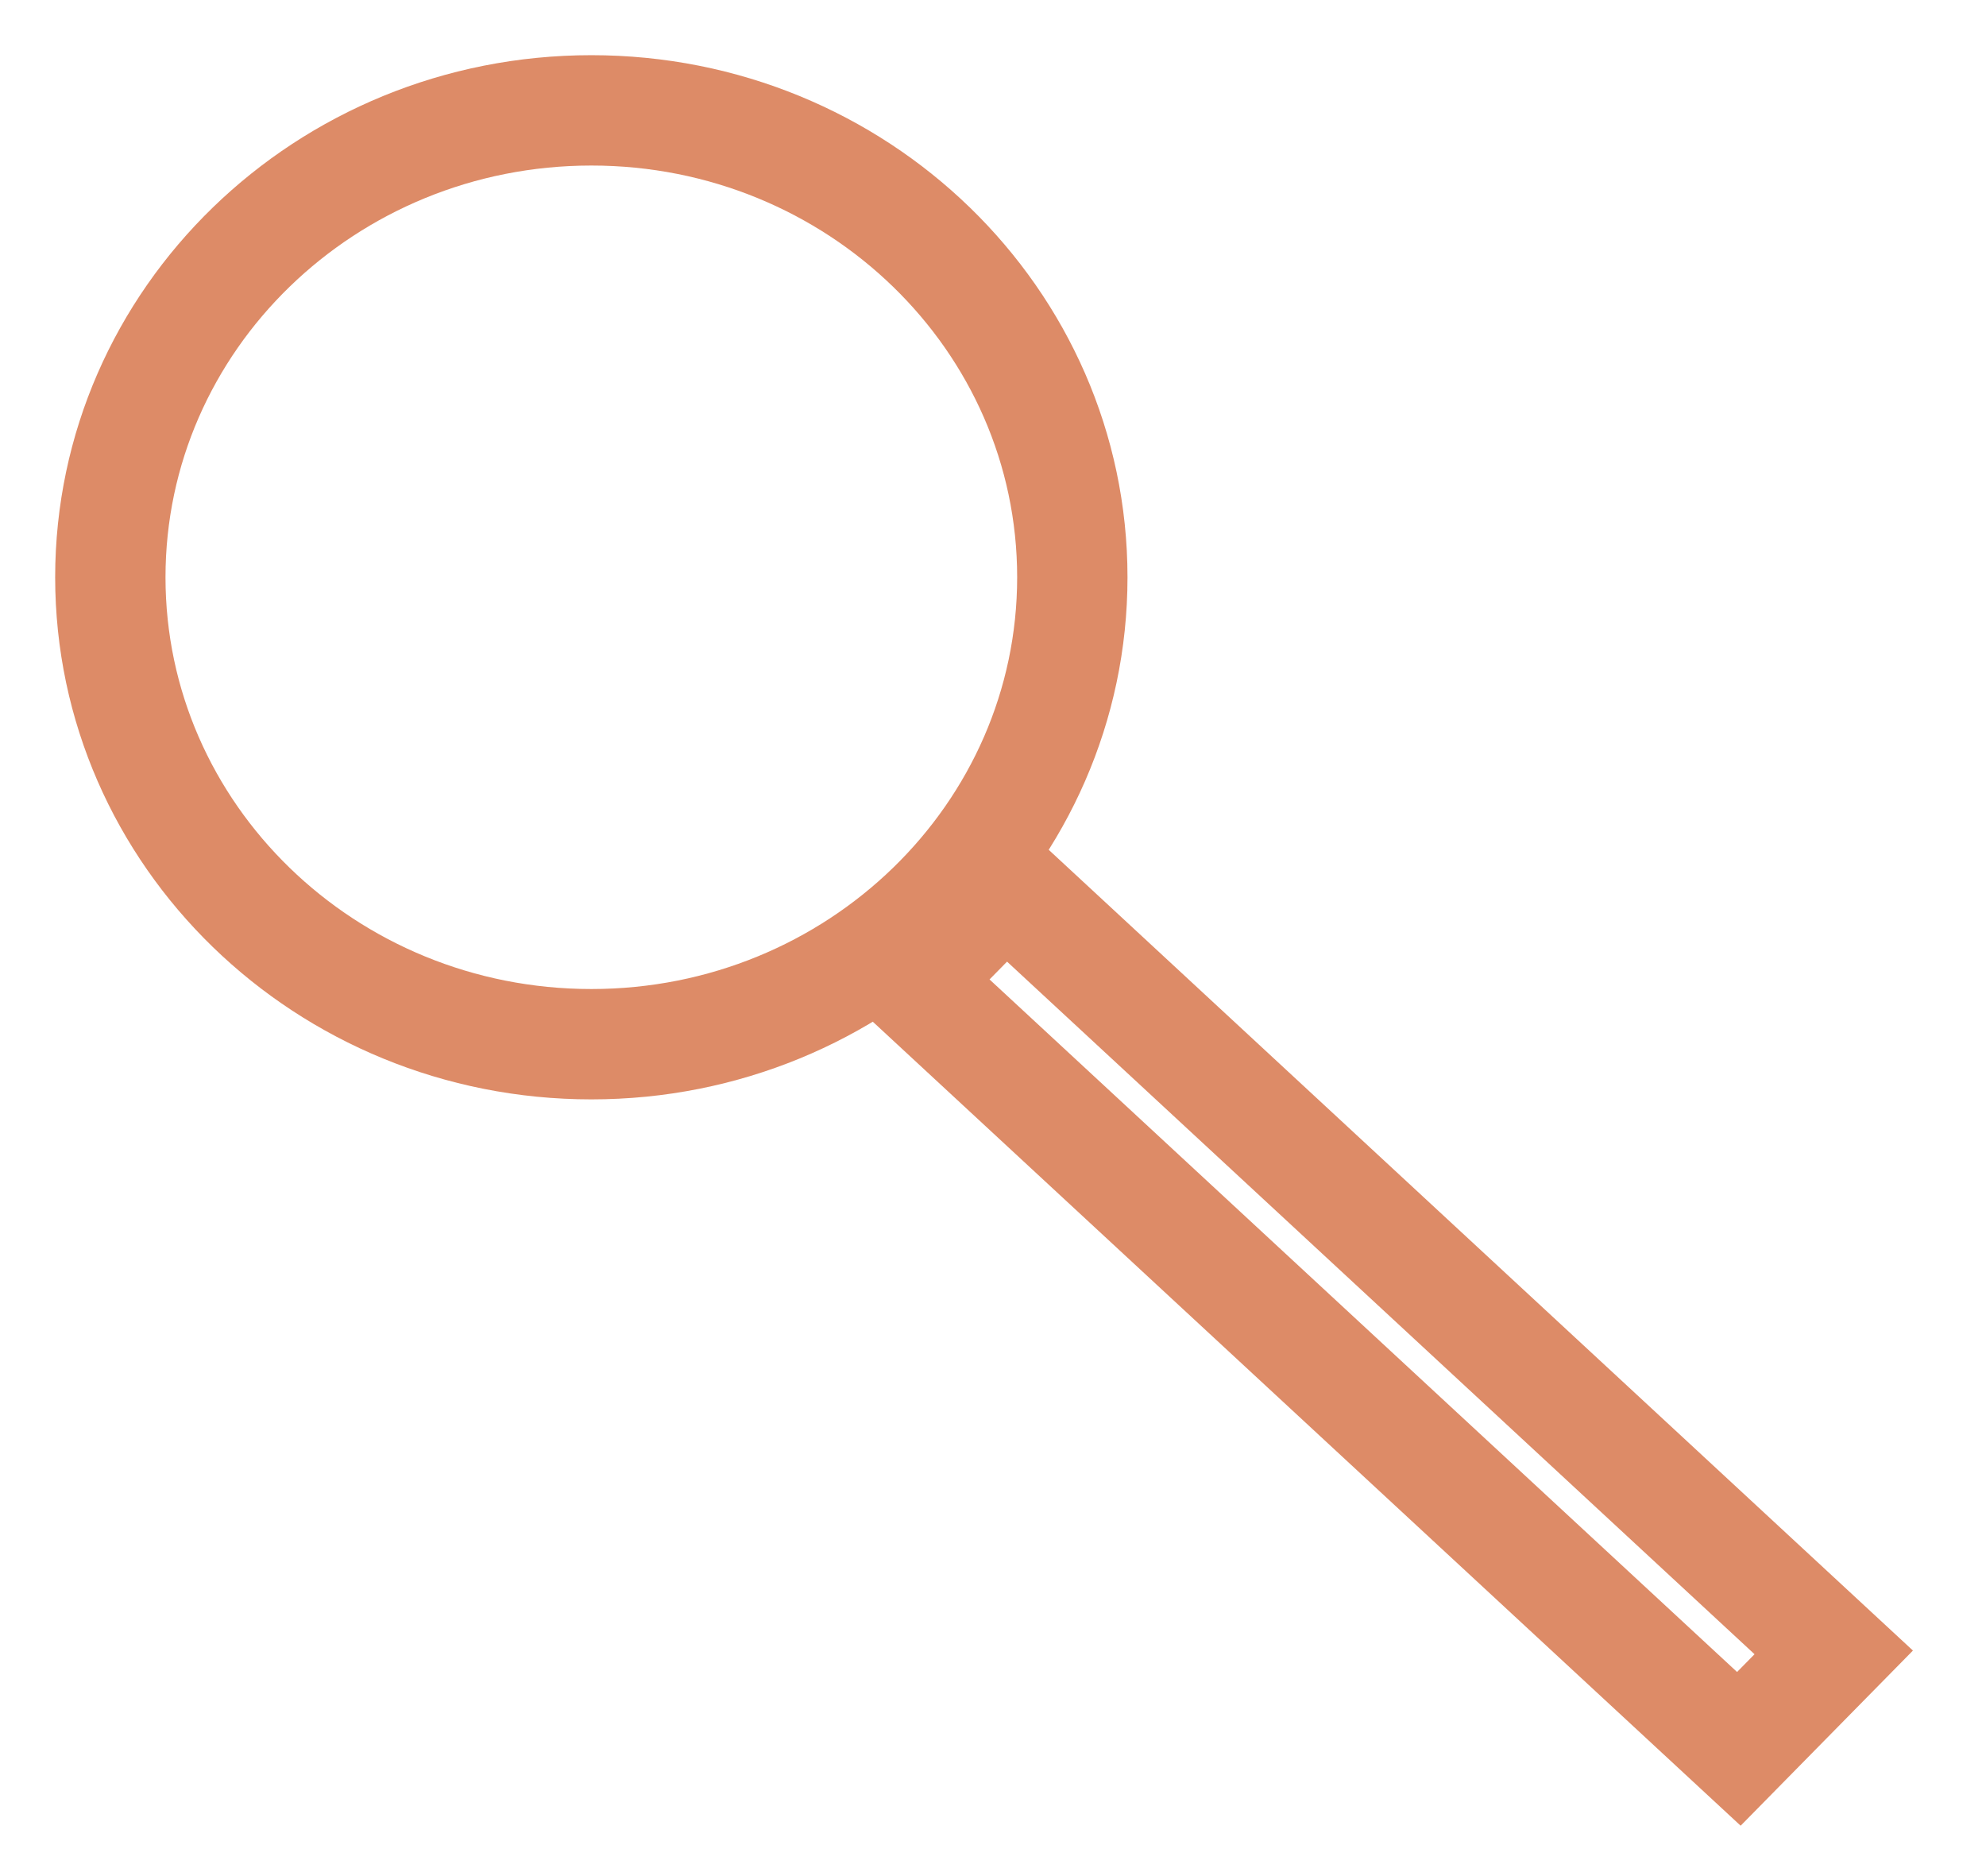 
<svg width="18px" height="17px" viewBox="0 0 18 17" version="1.1" xmlns="http://www.w3.org/2000/svg" xmlns:xlink="http://www.w3.org/1999/xlink">
    <!-- Generator: Sketch 49.1 (51147) - http://www.bohemiancoding.com/sketch -->
    <desc>Created with Sketch.</desc>
    <defs></defs>
    <g id="Welcome" stroke="none" stroke-width="1" fill="none" fill-rule="evenodd" stroke-opacity="0.74">
        <g id="Tutorials" transform="translate(-1281, -534)" stroke="#D16333">
            <path d="M1286.36,543.462 C1283.952,543.462 1282,541.567 1282,539.231 C1282,536.894 1283.952,535 1286.36,535 C1288.767,535 1290.719,536.894 1290.719,539.231 C1290.719,541.567 1288.767,543.462 1286.36,543.462 Z M1289.251,542.892 L1290.111,542.017 L1297.62,548.973 L1296.76,549.847 L1289.251,542.892 Z" id="Combined-Shape"></path>
        </g>
    </g>
</svg>